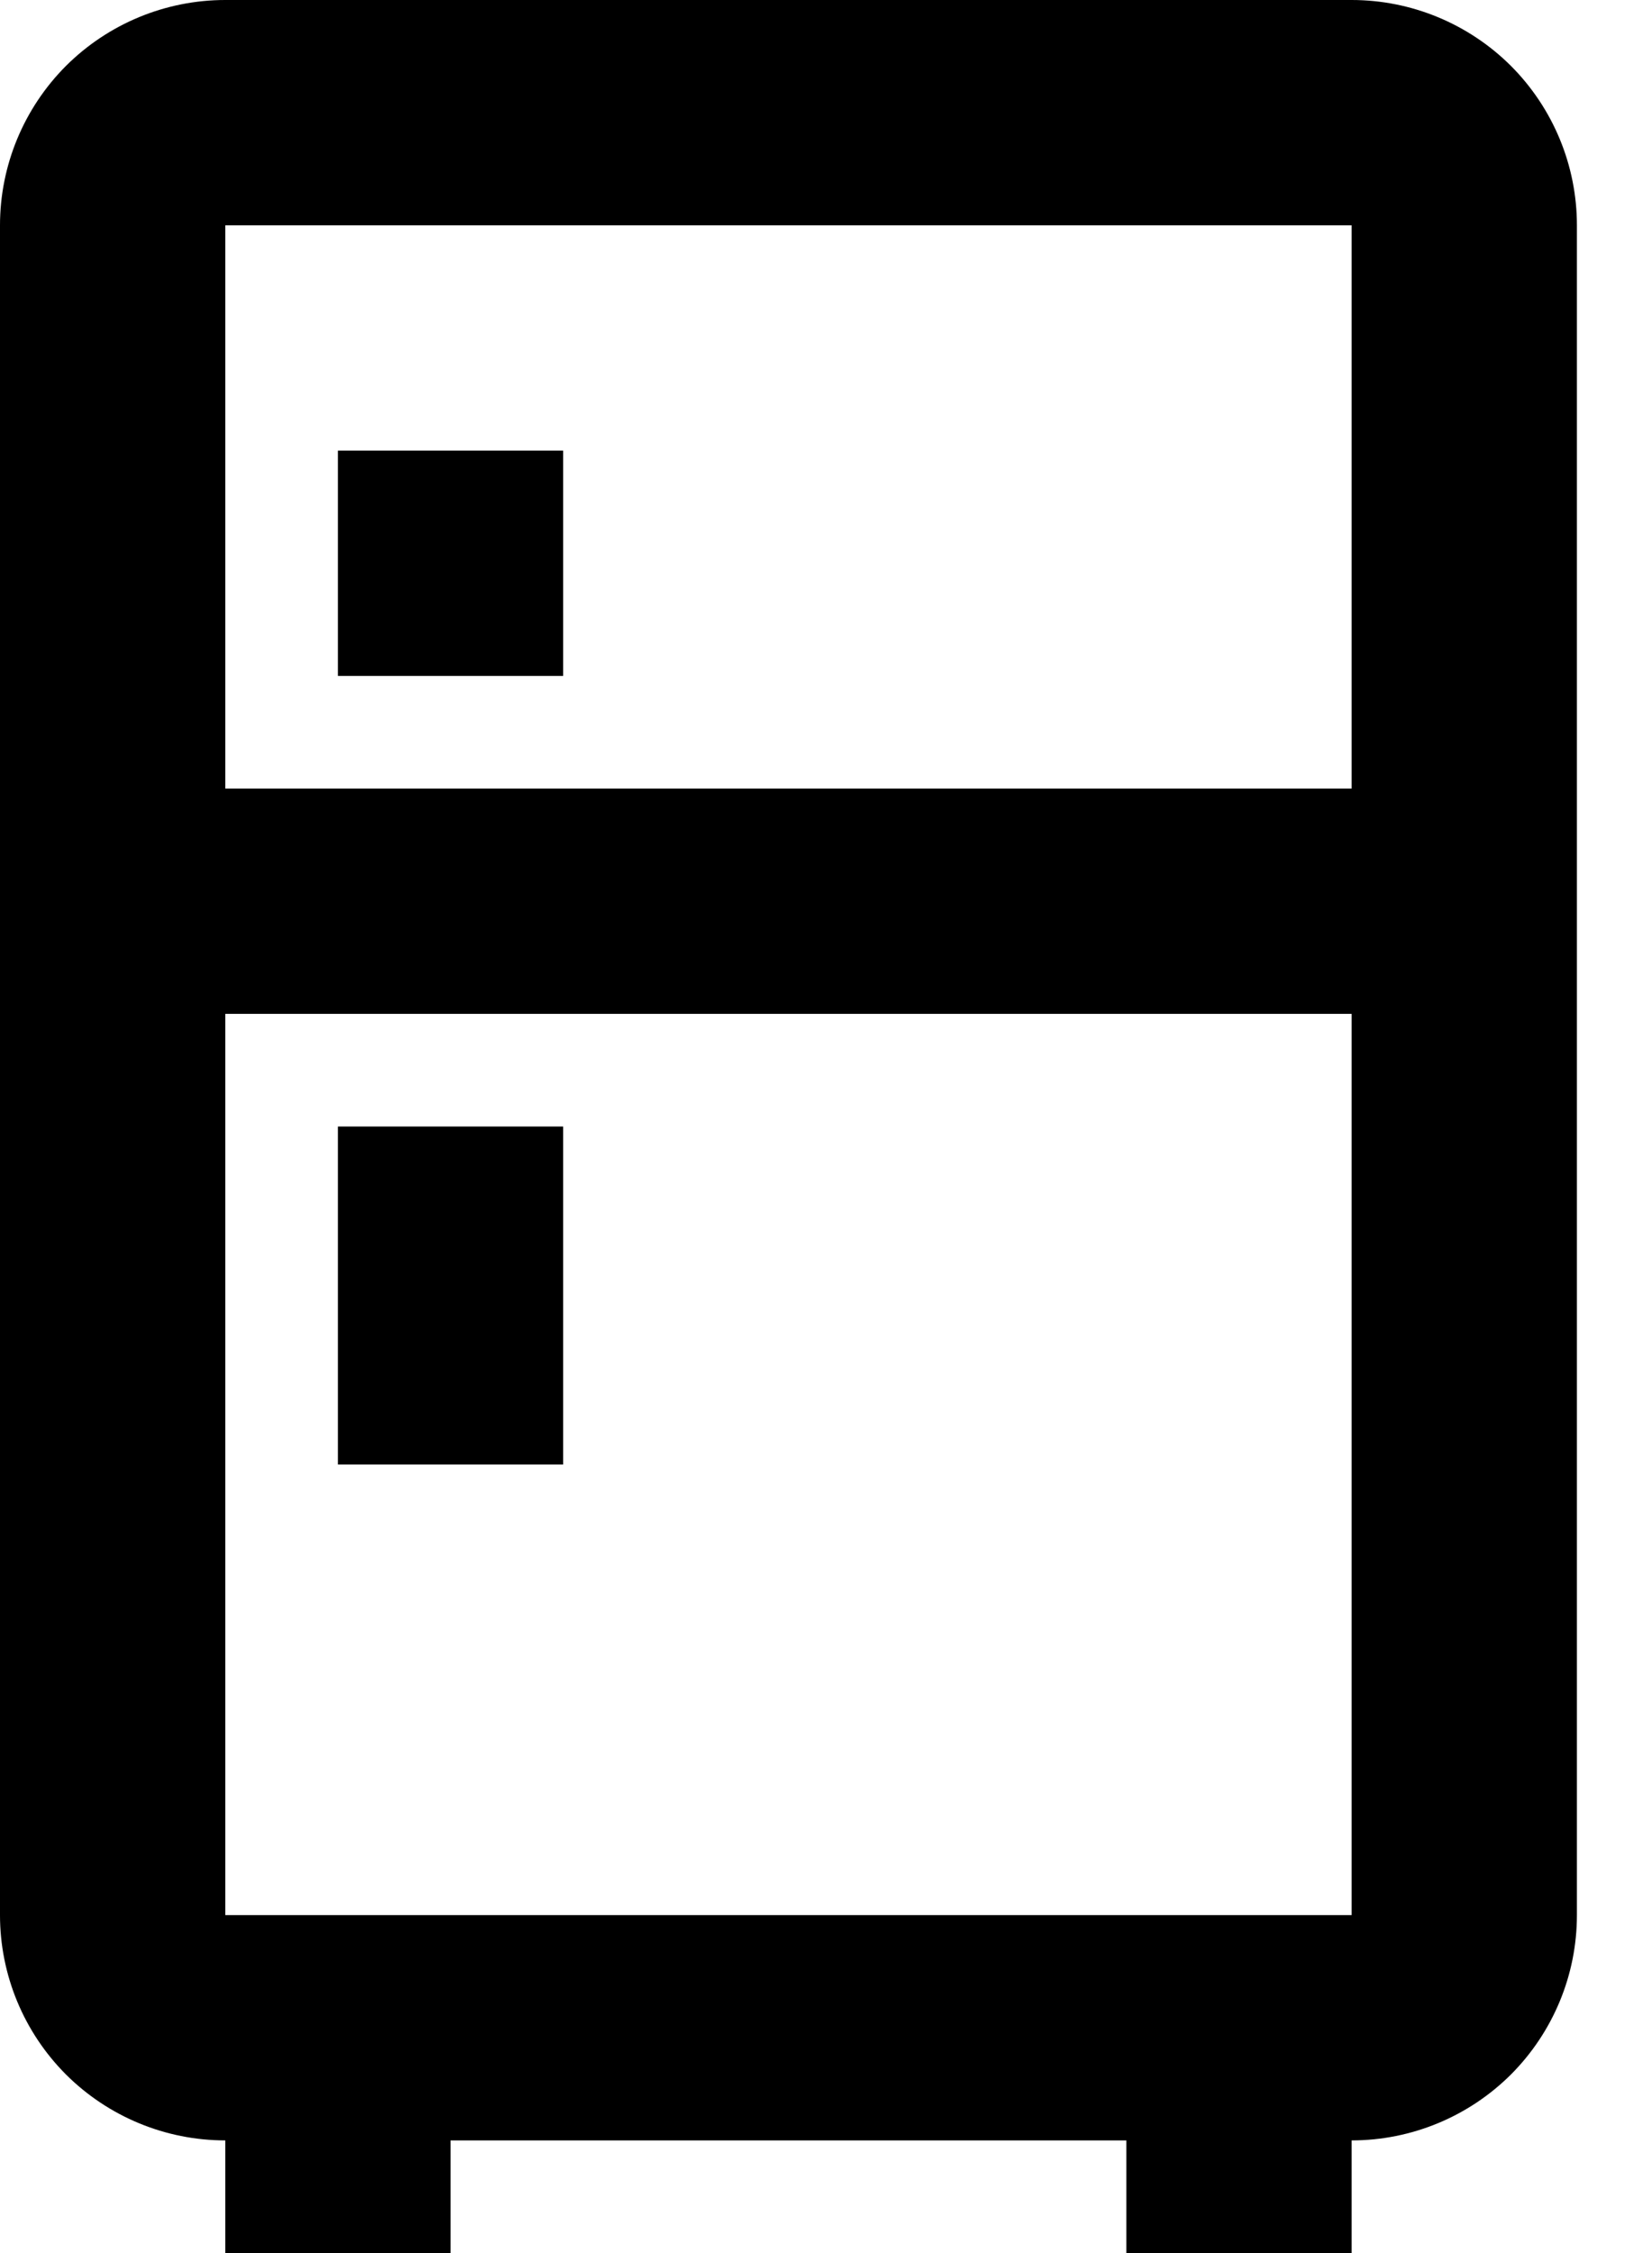 <svg width="11" height="15" viewBox="0 0 11 15" fill="none" xmlns="http://www.w3.org/2000/svg">
<path d="M3 14.25V15H1.5V14.25C1.102 14.25 0.721 14.092 0.439 13.811C0.158 13.529 0 13.148 0 12.75V1.5C0 1.102 0.158 0.721 0.439 0.439C0.721 0.158 1.102 0 1.5 0H9C9.398 0 9.779 0.158 10.061 0.439C10.342 0.721 10.5 1.102 10.5 1.5V12.75C10.5 13.148 10.342 13.529 10.061 13.811C9.779 14.092 9.398 14.25 9 14.25V15H7.5V14.25H3ZM1.5 1.5V5.25H9V1.5H1.5ZM1.5 12.75H9V6.75H1.5V12.75ZM2.25 7.5H3.75V9.75H2.25V7.5ZM2.25 3H3.75V4.5H2.25V3Z" fill="black"/>
</svg>
